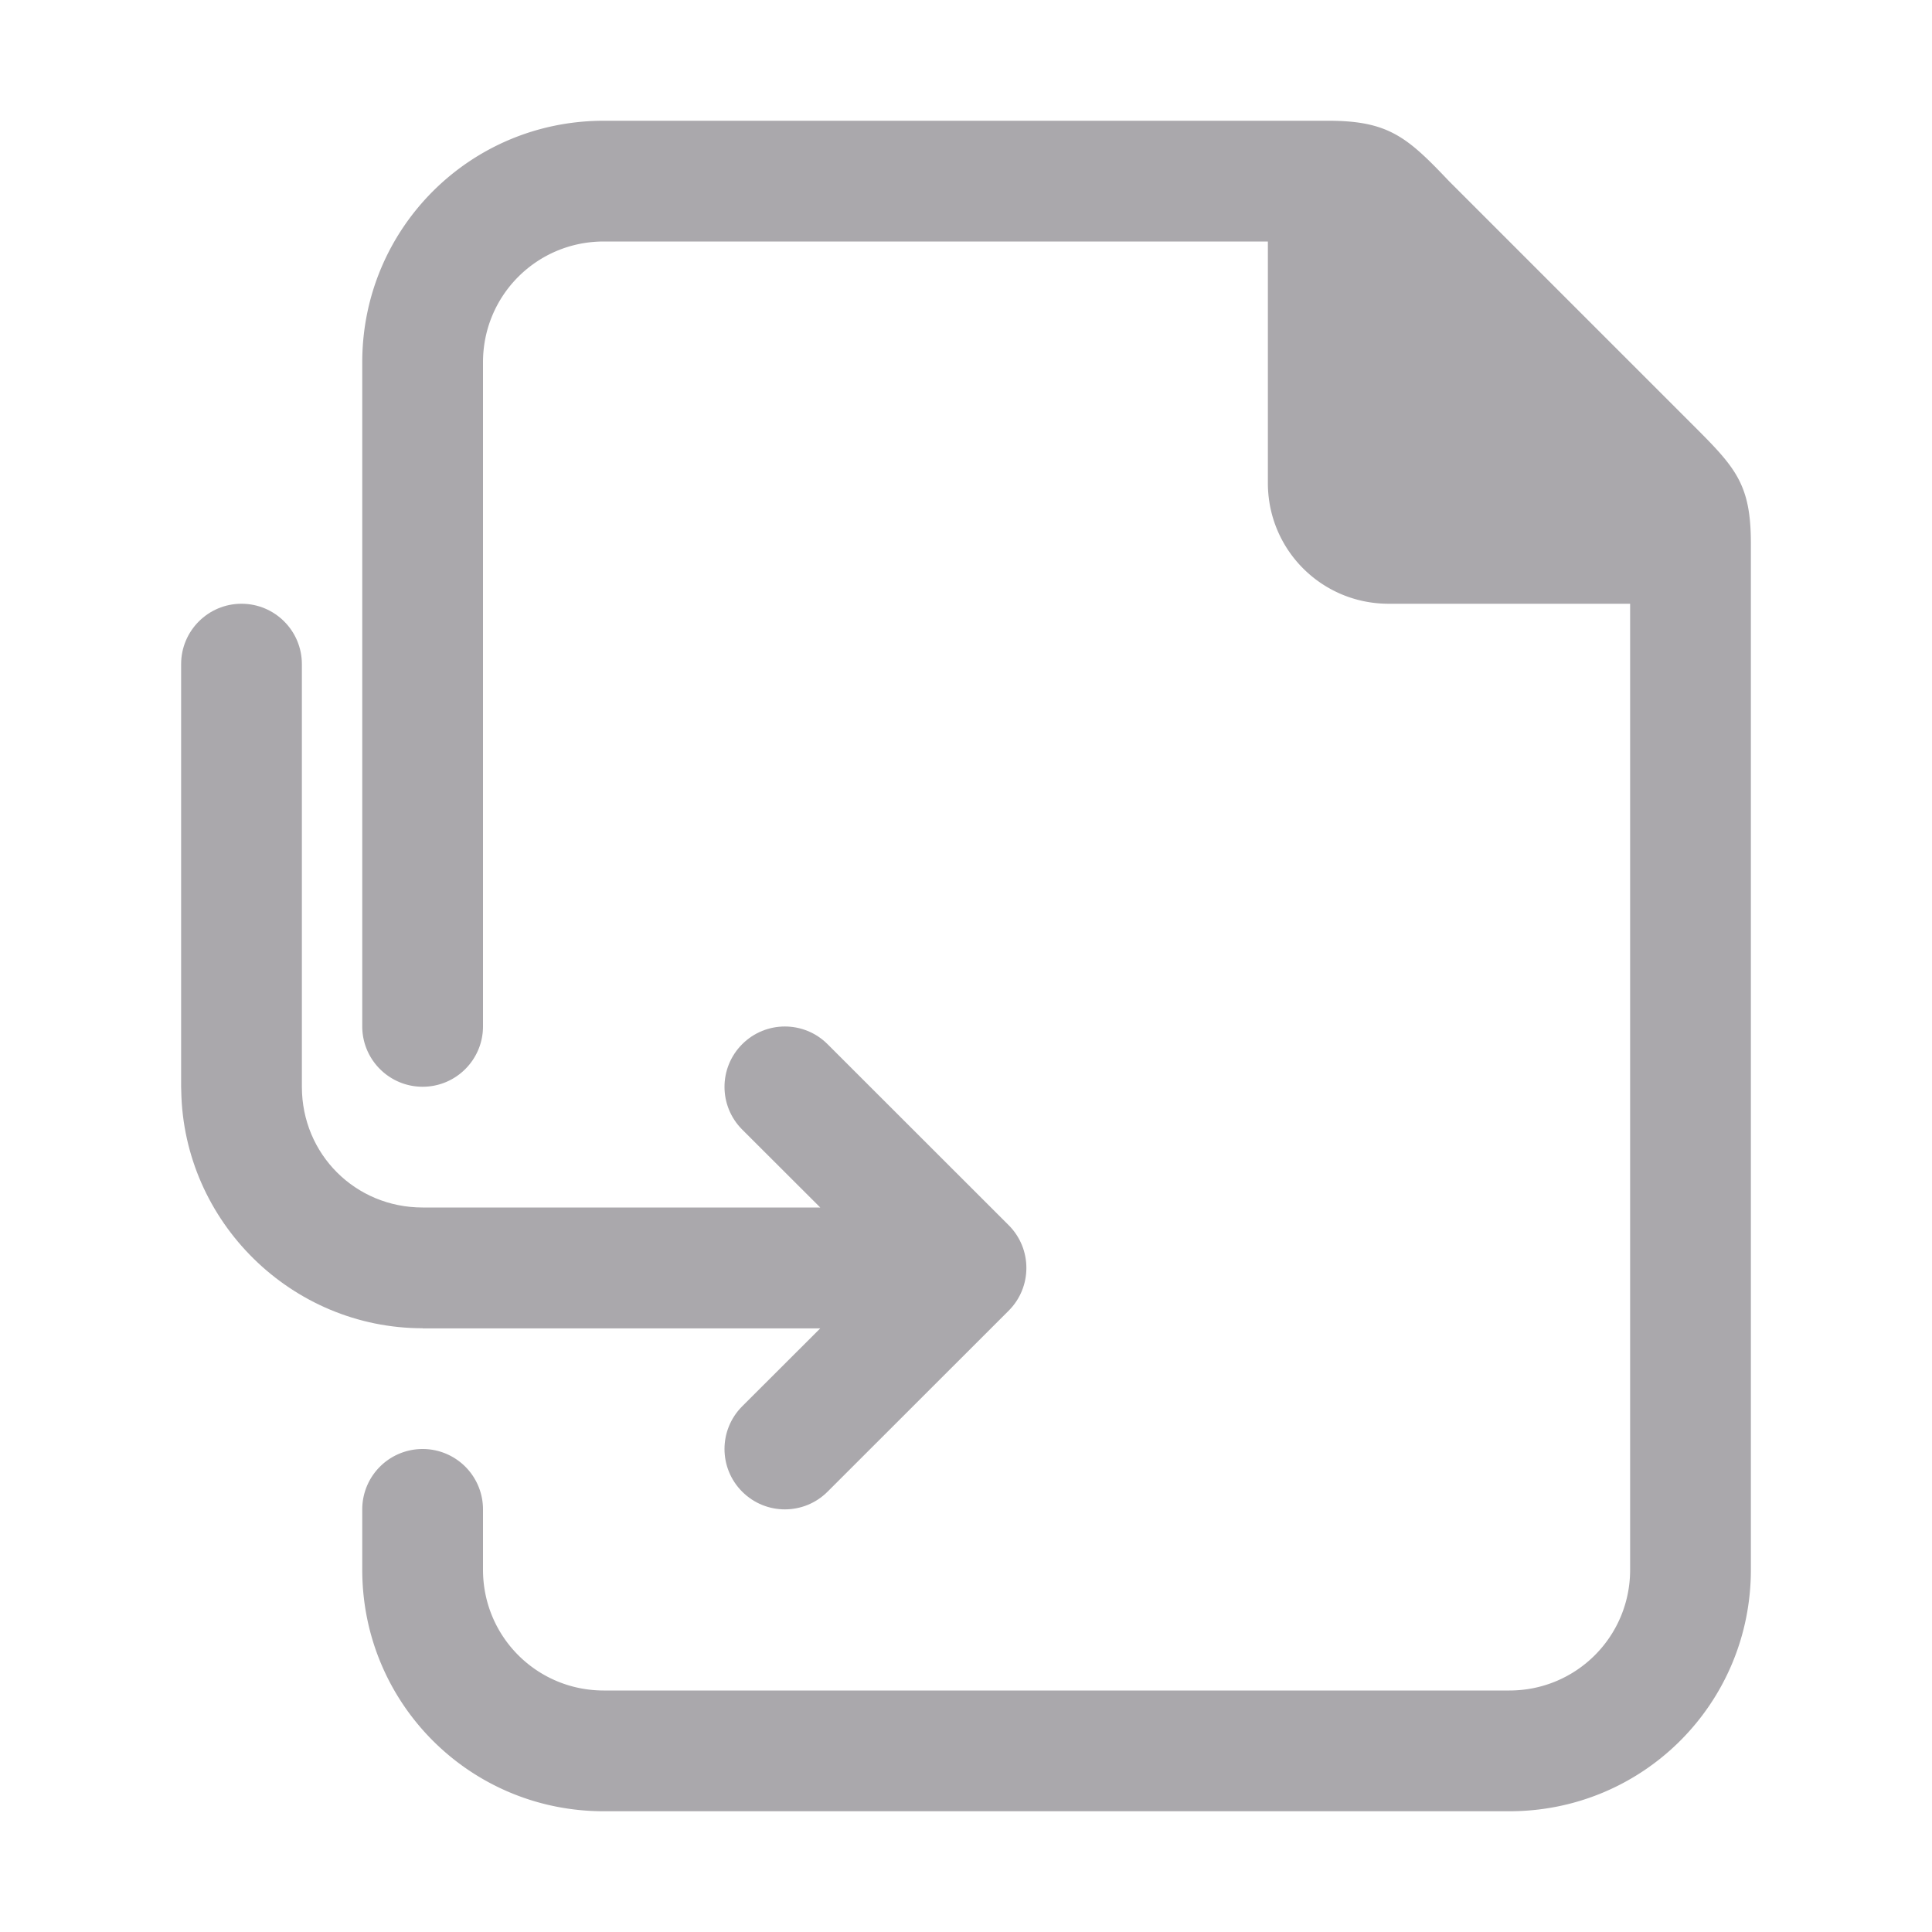 <svg viewBox="0 0 32 32" xmlns="http://www.w3.org/2000/svg"><g fill="#aaa8ac"><path d="m10 2c-2.216 0-4 1.784-4 4v11c0 .552.448 1 1 1s1-.448 1-1v-11c0-1.108.892-2 2-2h11v4c0 1.108.892 2 2 2h4v16c0 1.108-.892 2-2 2h-15c-1.108 0-2-.892-2-2v-.051-.949a1 1 0 0 0 -1-1 1 1 0 0 0 -1 1v1c0 2.216 1.784 4 4 4h15c2.216 0 4-1.784 4-4v-17c0-1-.262-1.264-1-2l-4-4c-.689-.726-1-1-2-1z"/><path d="m4 10c-.552 0-1 .448-1 1v7c-0.0.023.001.046.002.068.037 2.166 1.824 3.932 3.998 3.932v.002h6.586l-1.293 1.291c-.195.195-.293.451-.293.707s.098.512.293.707c.195.195.451.293.707.293s.512-.098.707-.293l3-2.998c.195-.195.293-.451.293-.707v-.002c0-.256-.098-.512-.293-.707l-3-2.998c-.195-.195-.451-.293-.707-.293s-.512.098-.707.293c-.195.195-.293.451-.293.707s.098.512.293.707l1.293 1.291h-6.586c-1.116 0-2-.884-2-2v-7c0-.552-.448-1-1-1z"/></g></svg>